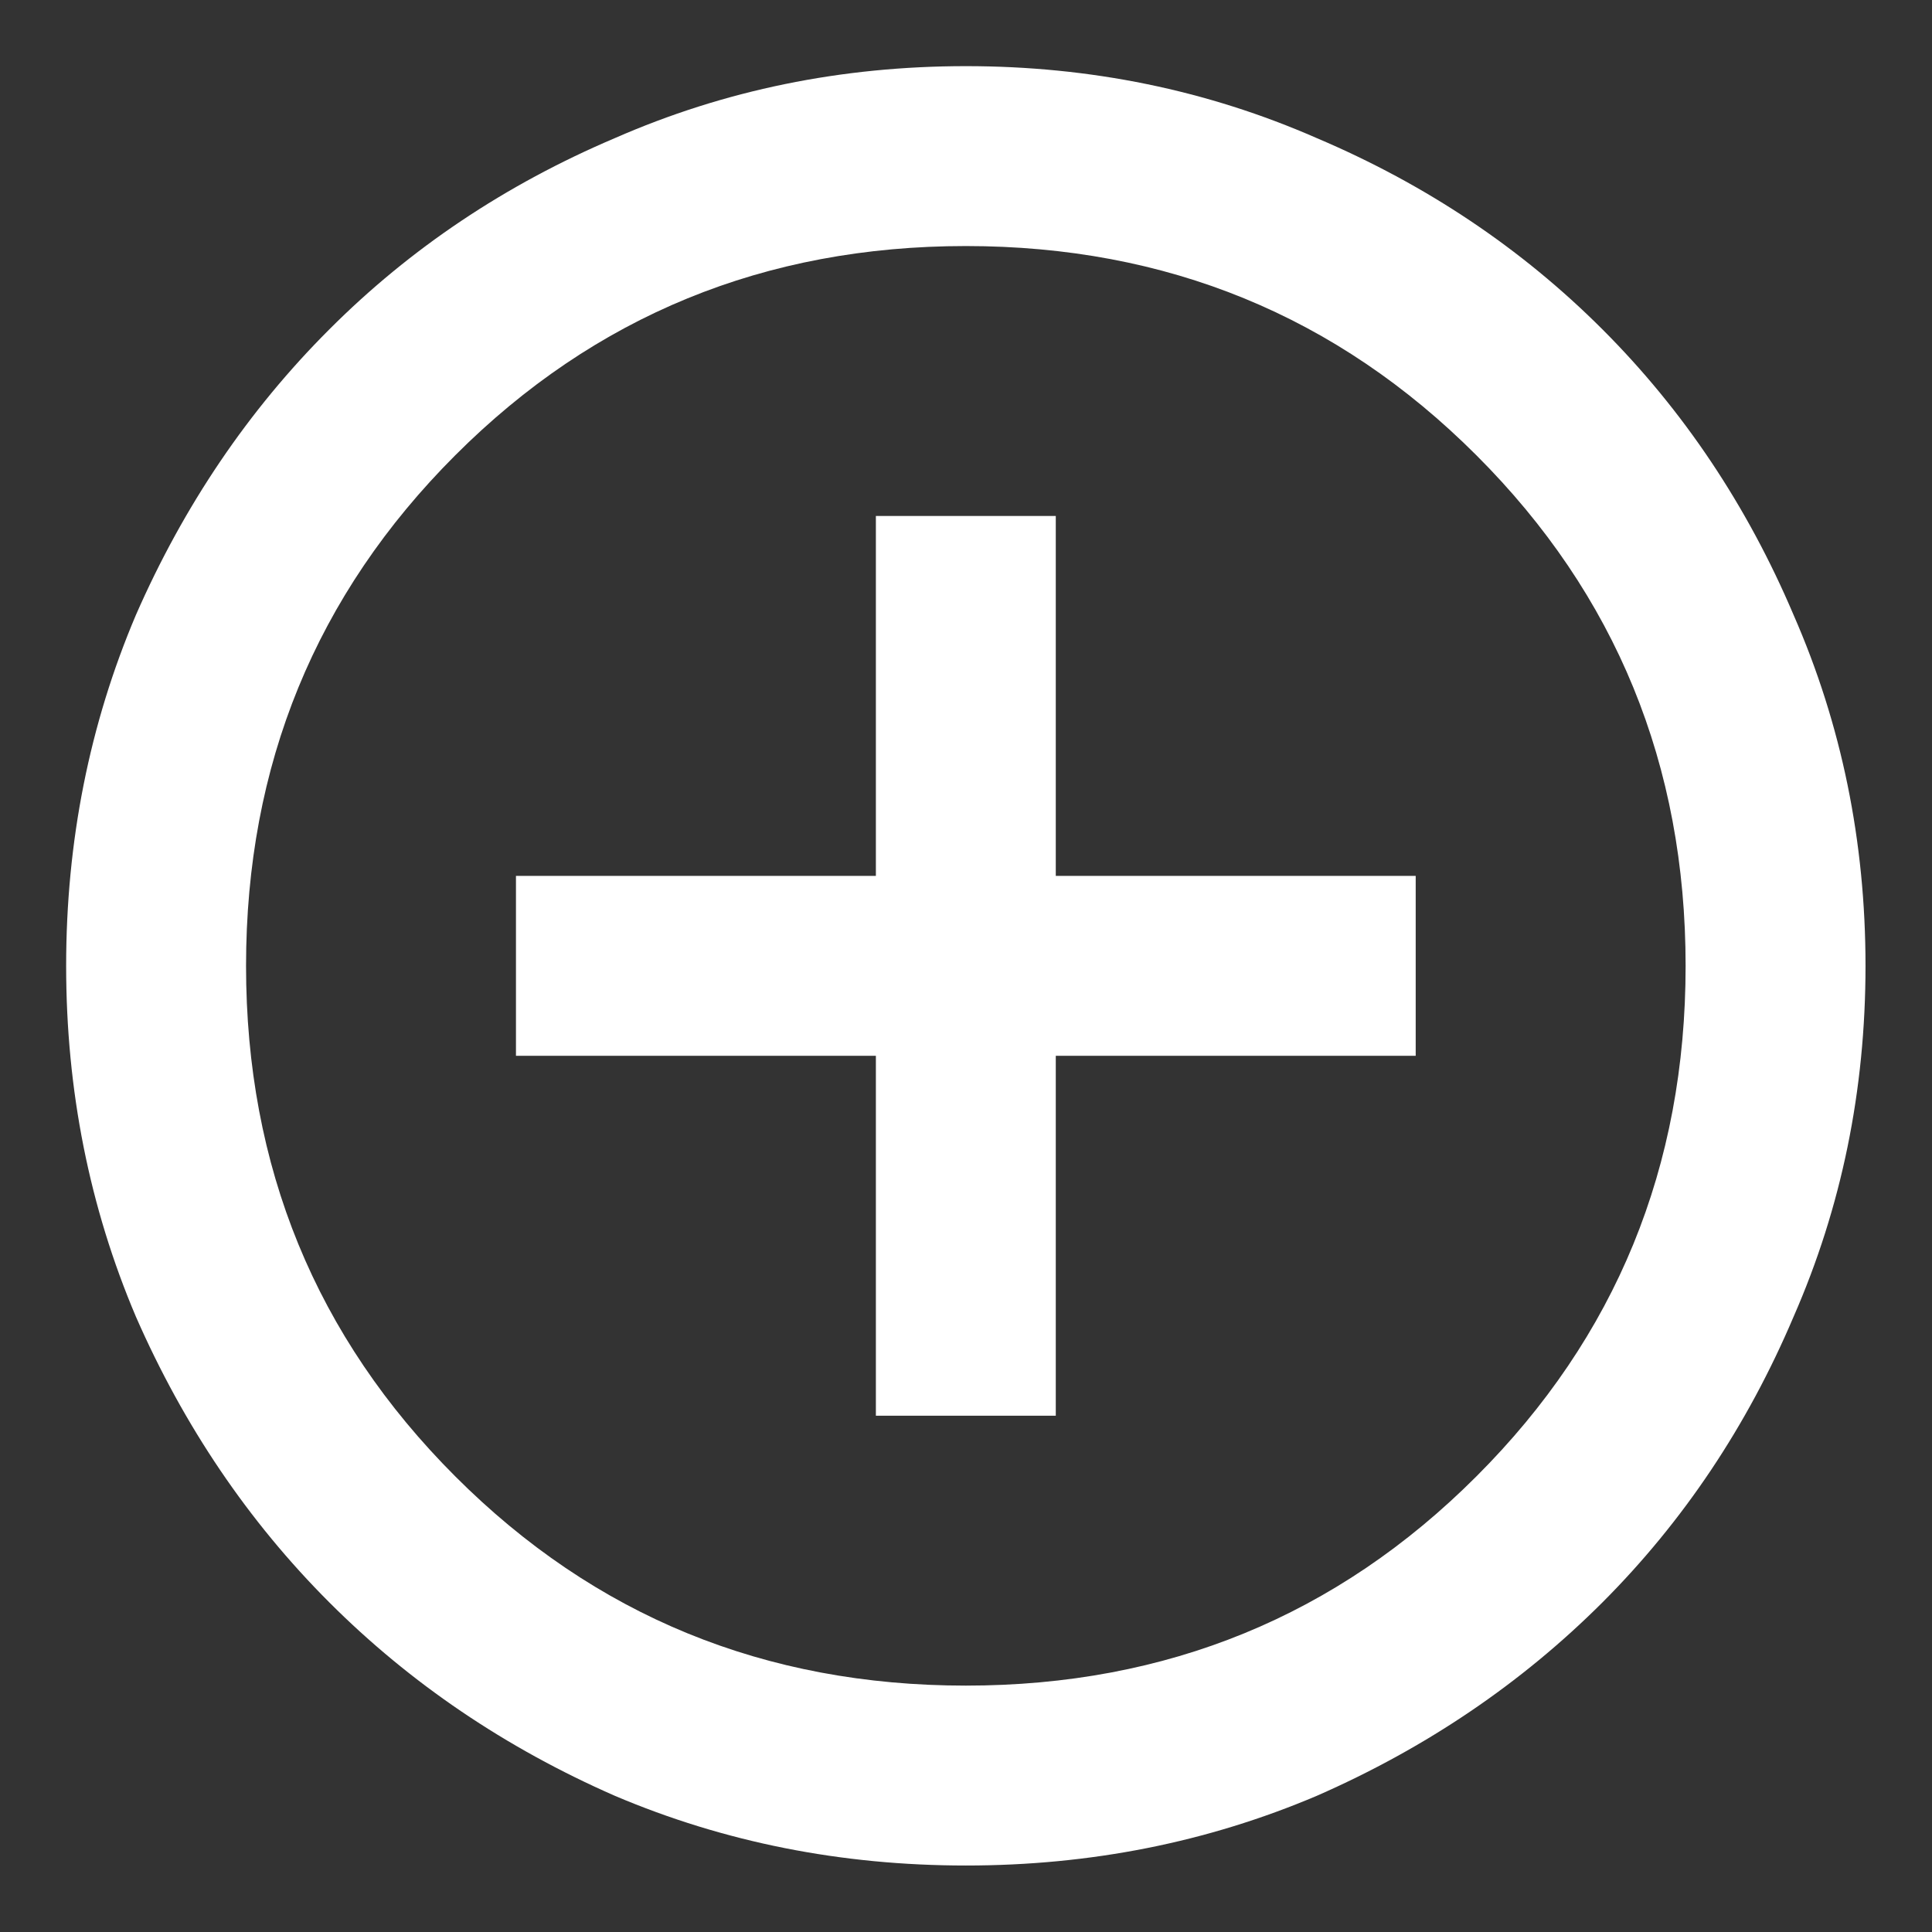 <svg width="17" height="17" viewBox="0 0 17 17" fill="none" xmlns="http://www.w3.org/2000/svg">
<rect x="0" y="0" width="17" height="17" fill="#333333" stroke="none"/>
<path d="M7.707 12.457H9.29V9.29H12.457V7.707H9.29V4.54H7.707V7.707H4.54V9.29H7.707V12.457ZM8.499 16.415C7.404 16.415 6.374 16.211 5.411 15.802C4.448 15.38 3.61 14.812 2.898 14.1C2.185 13.387 1.618 12.549 1.196 11.586C0.787 10.623 0.582 9.594 0.582 8.499C0.582 7.404 0.787 6.374 1.196 5.411C1.618 4.448 2.185 3.61 2.898 2.898C3.61 2.185 4.448 1.624 5.411 1.215C6.374 0.793 7.404 0.582 8.499 0.582C9.594 0.582 10.623 0.793 11.586 1.215C12.549 1.624 13.387 2.185 14.1 2.898C14.812 3.61 15.373 4.448 15.782 5.411C16.204 6.374 16.415 7.404 16.415 8.499C16.415 9.594 16.204 10.623 15.782 11.586C15.373 12.549 14.812 13.387 14.1 14.1C13.387 14.812 12.549 15.38 11.586 15.802C10.623 16.211 9.594 16.415 8.499 16.415ZM8.499 14.832C10.267 14.832 11.764 14.219 12.991 12.991C14.219 11.764 14.832 10.267 14.832 8.499C14.832 6.731 14.219 5.233 12.991 4.006C11.764 2.779 10.267 2.165 8.499 2.165C6.731 2.165 5.233 2.779 4.006 4.006C2.779 5.233 2.165 6.731 2.165 8.499C2.165 10.267 2.779 11.764 4.006 12.991C5.233 14.219 6.731 14.832 8.499 14.832Z" fill="white"/>
</svg>
